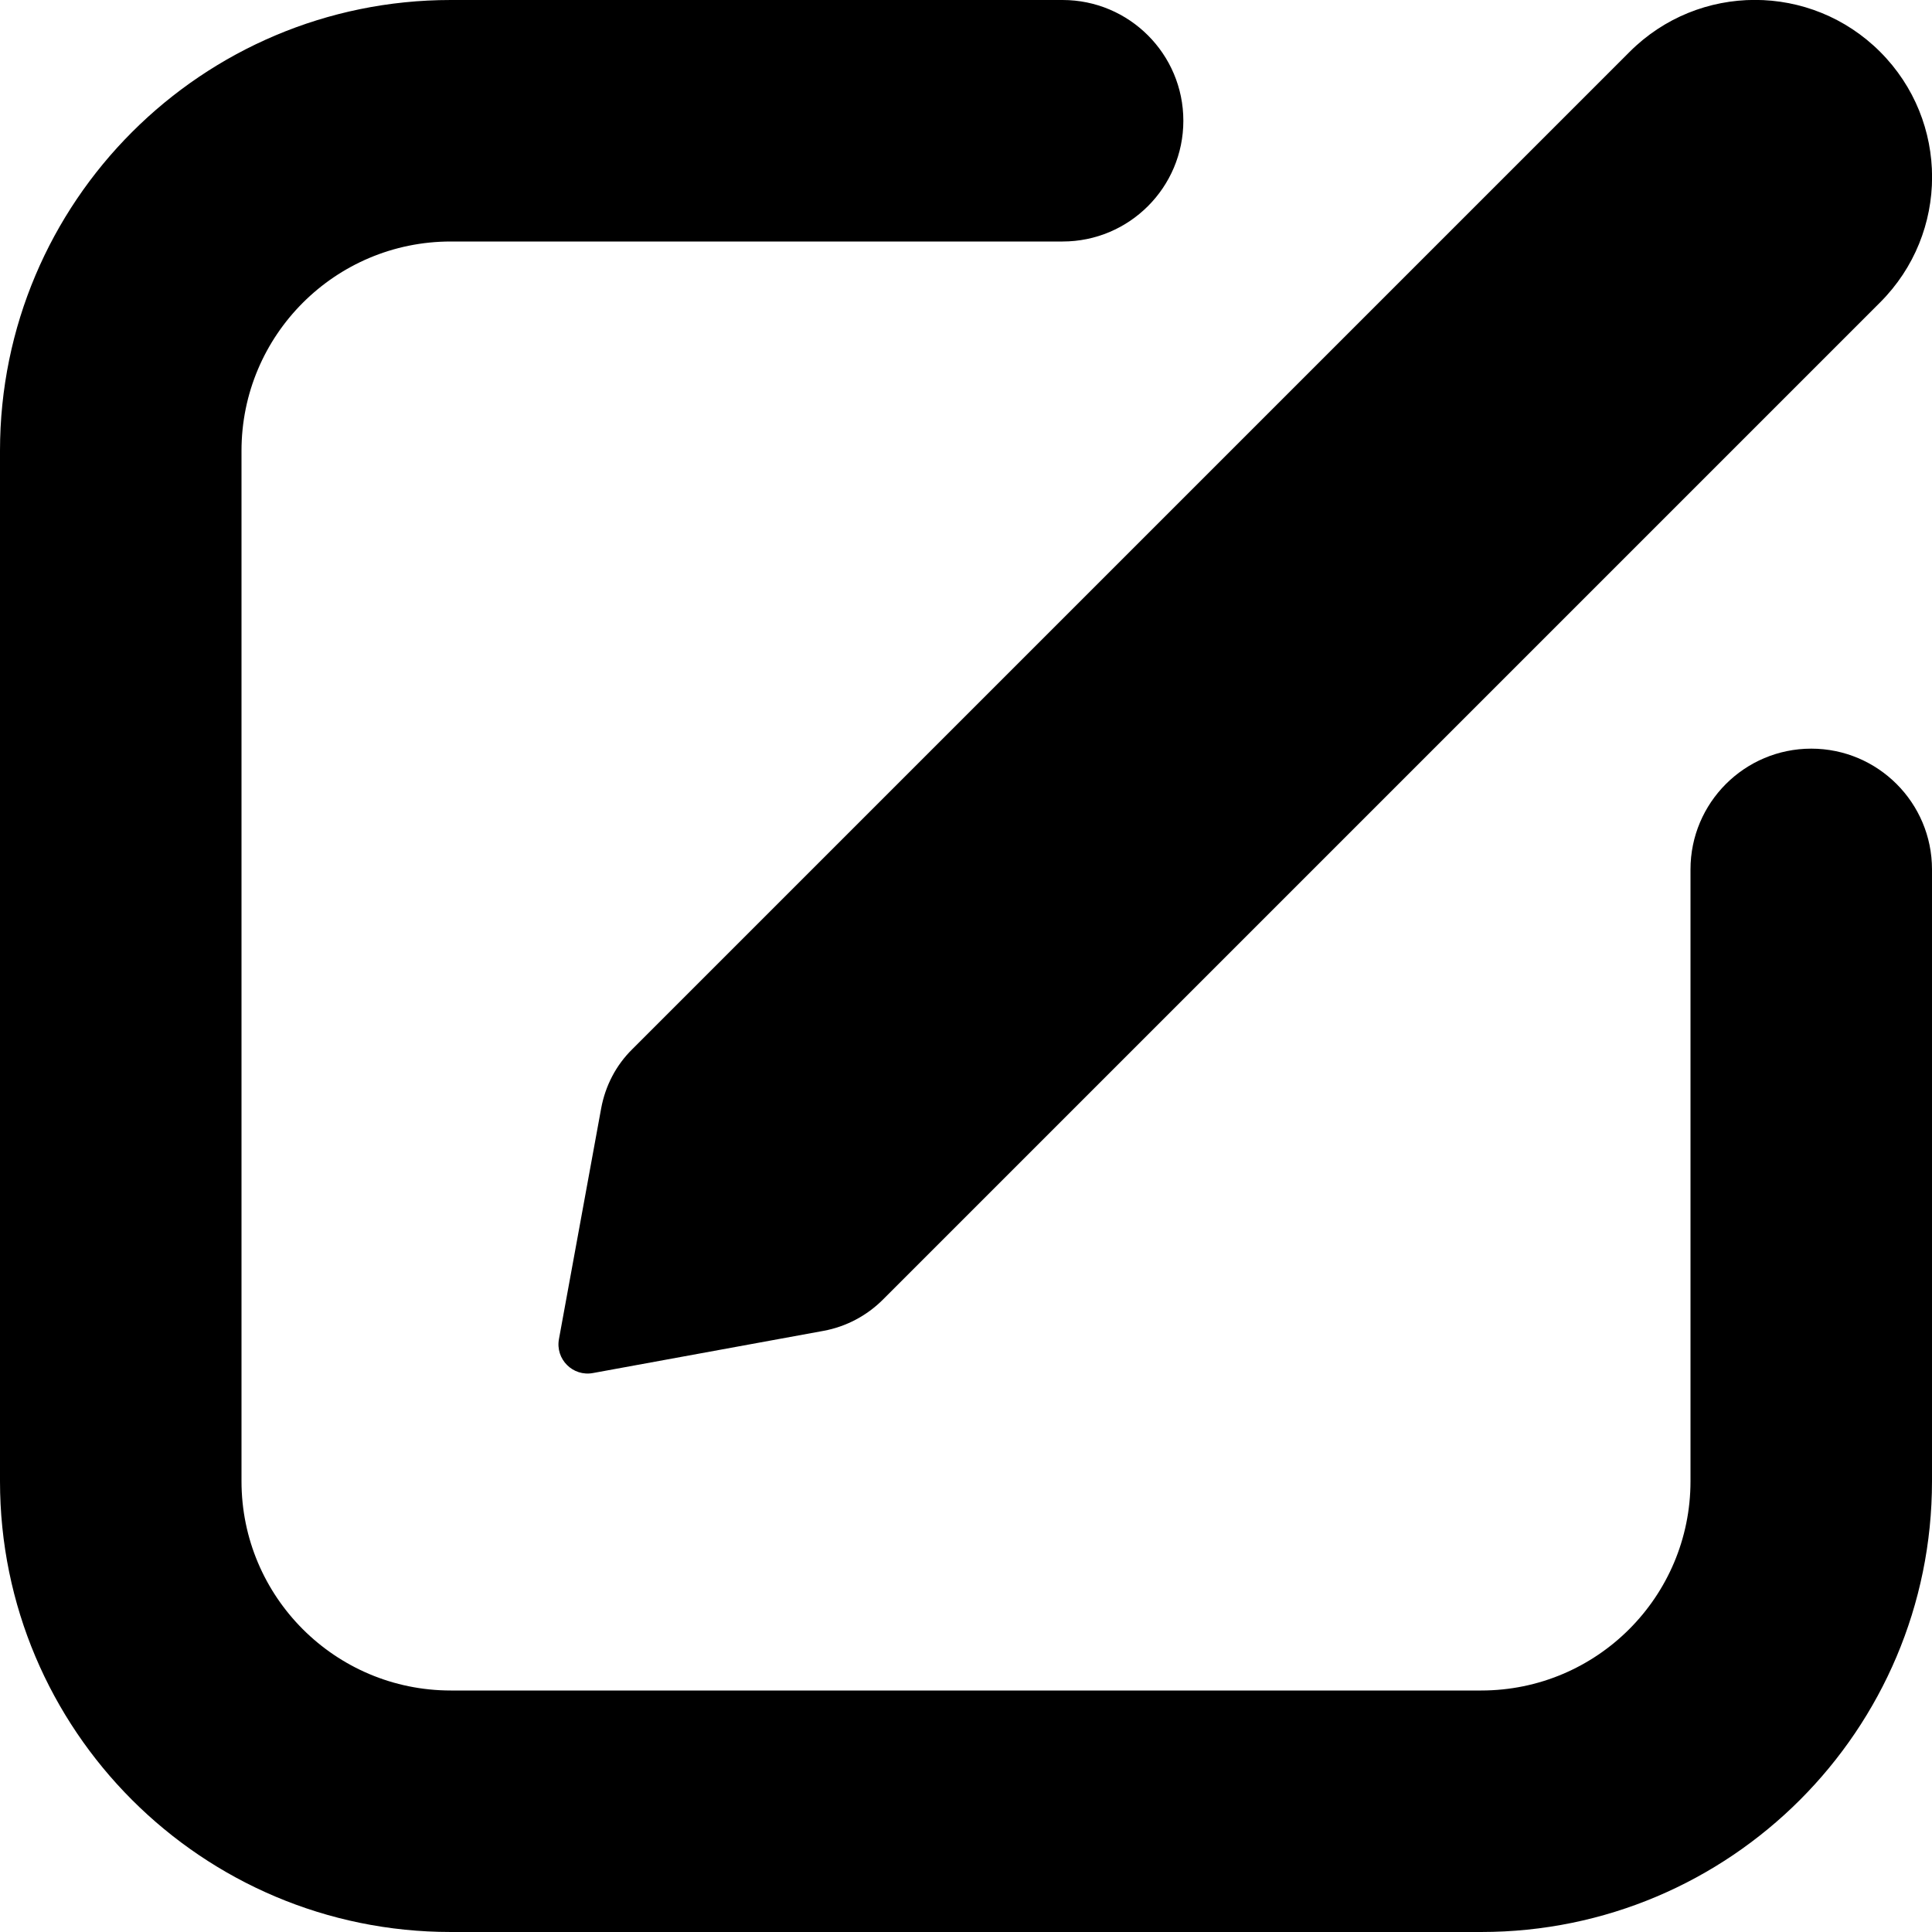 <?xml version="1.0" encoding="UTF-8"?>
<svg viewBox="0 0 60 60" xmlns="http://www.w3.org/2000/svg">
  <path
    d="m52.5,27v19c0,3.59-2.91,6.5-6.5,6.5H14c-3.59,0-6.5-2.91-6.5-6.5V14c0-3.59,2.91-6.5,6.5-6.5h19c2.07,0,3.75-1.68,3.75-3.75h0c0-2.07-1.68-3.75-3.75-3.75H14C6.27,0,0,6.27,0,14v32c0,7.73,6.27,14,14,14h32c7.73,0,14-6.27,14-14v-19c0-2.07-1.68-3.75-3.75-3.75h0c-2.07,0-3.75,1.68-3.75,3.75Zm5.89-17.61l-30.97,30.97c-.5.5-1.14.84-1.84.97l-7.16,1.31c-.63.12-1.18-.43-1.06-1.06l1.31-7.16c.13-.7.46-1.34.97-1.84L50.61,1.61c2.15-2.15,5.63-2.15,7.78,0h0c2.15,2.15,2.15,5.63,0,7.78Z"
  />
</svg>
